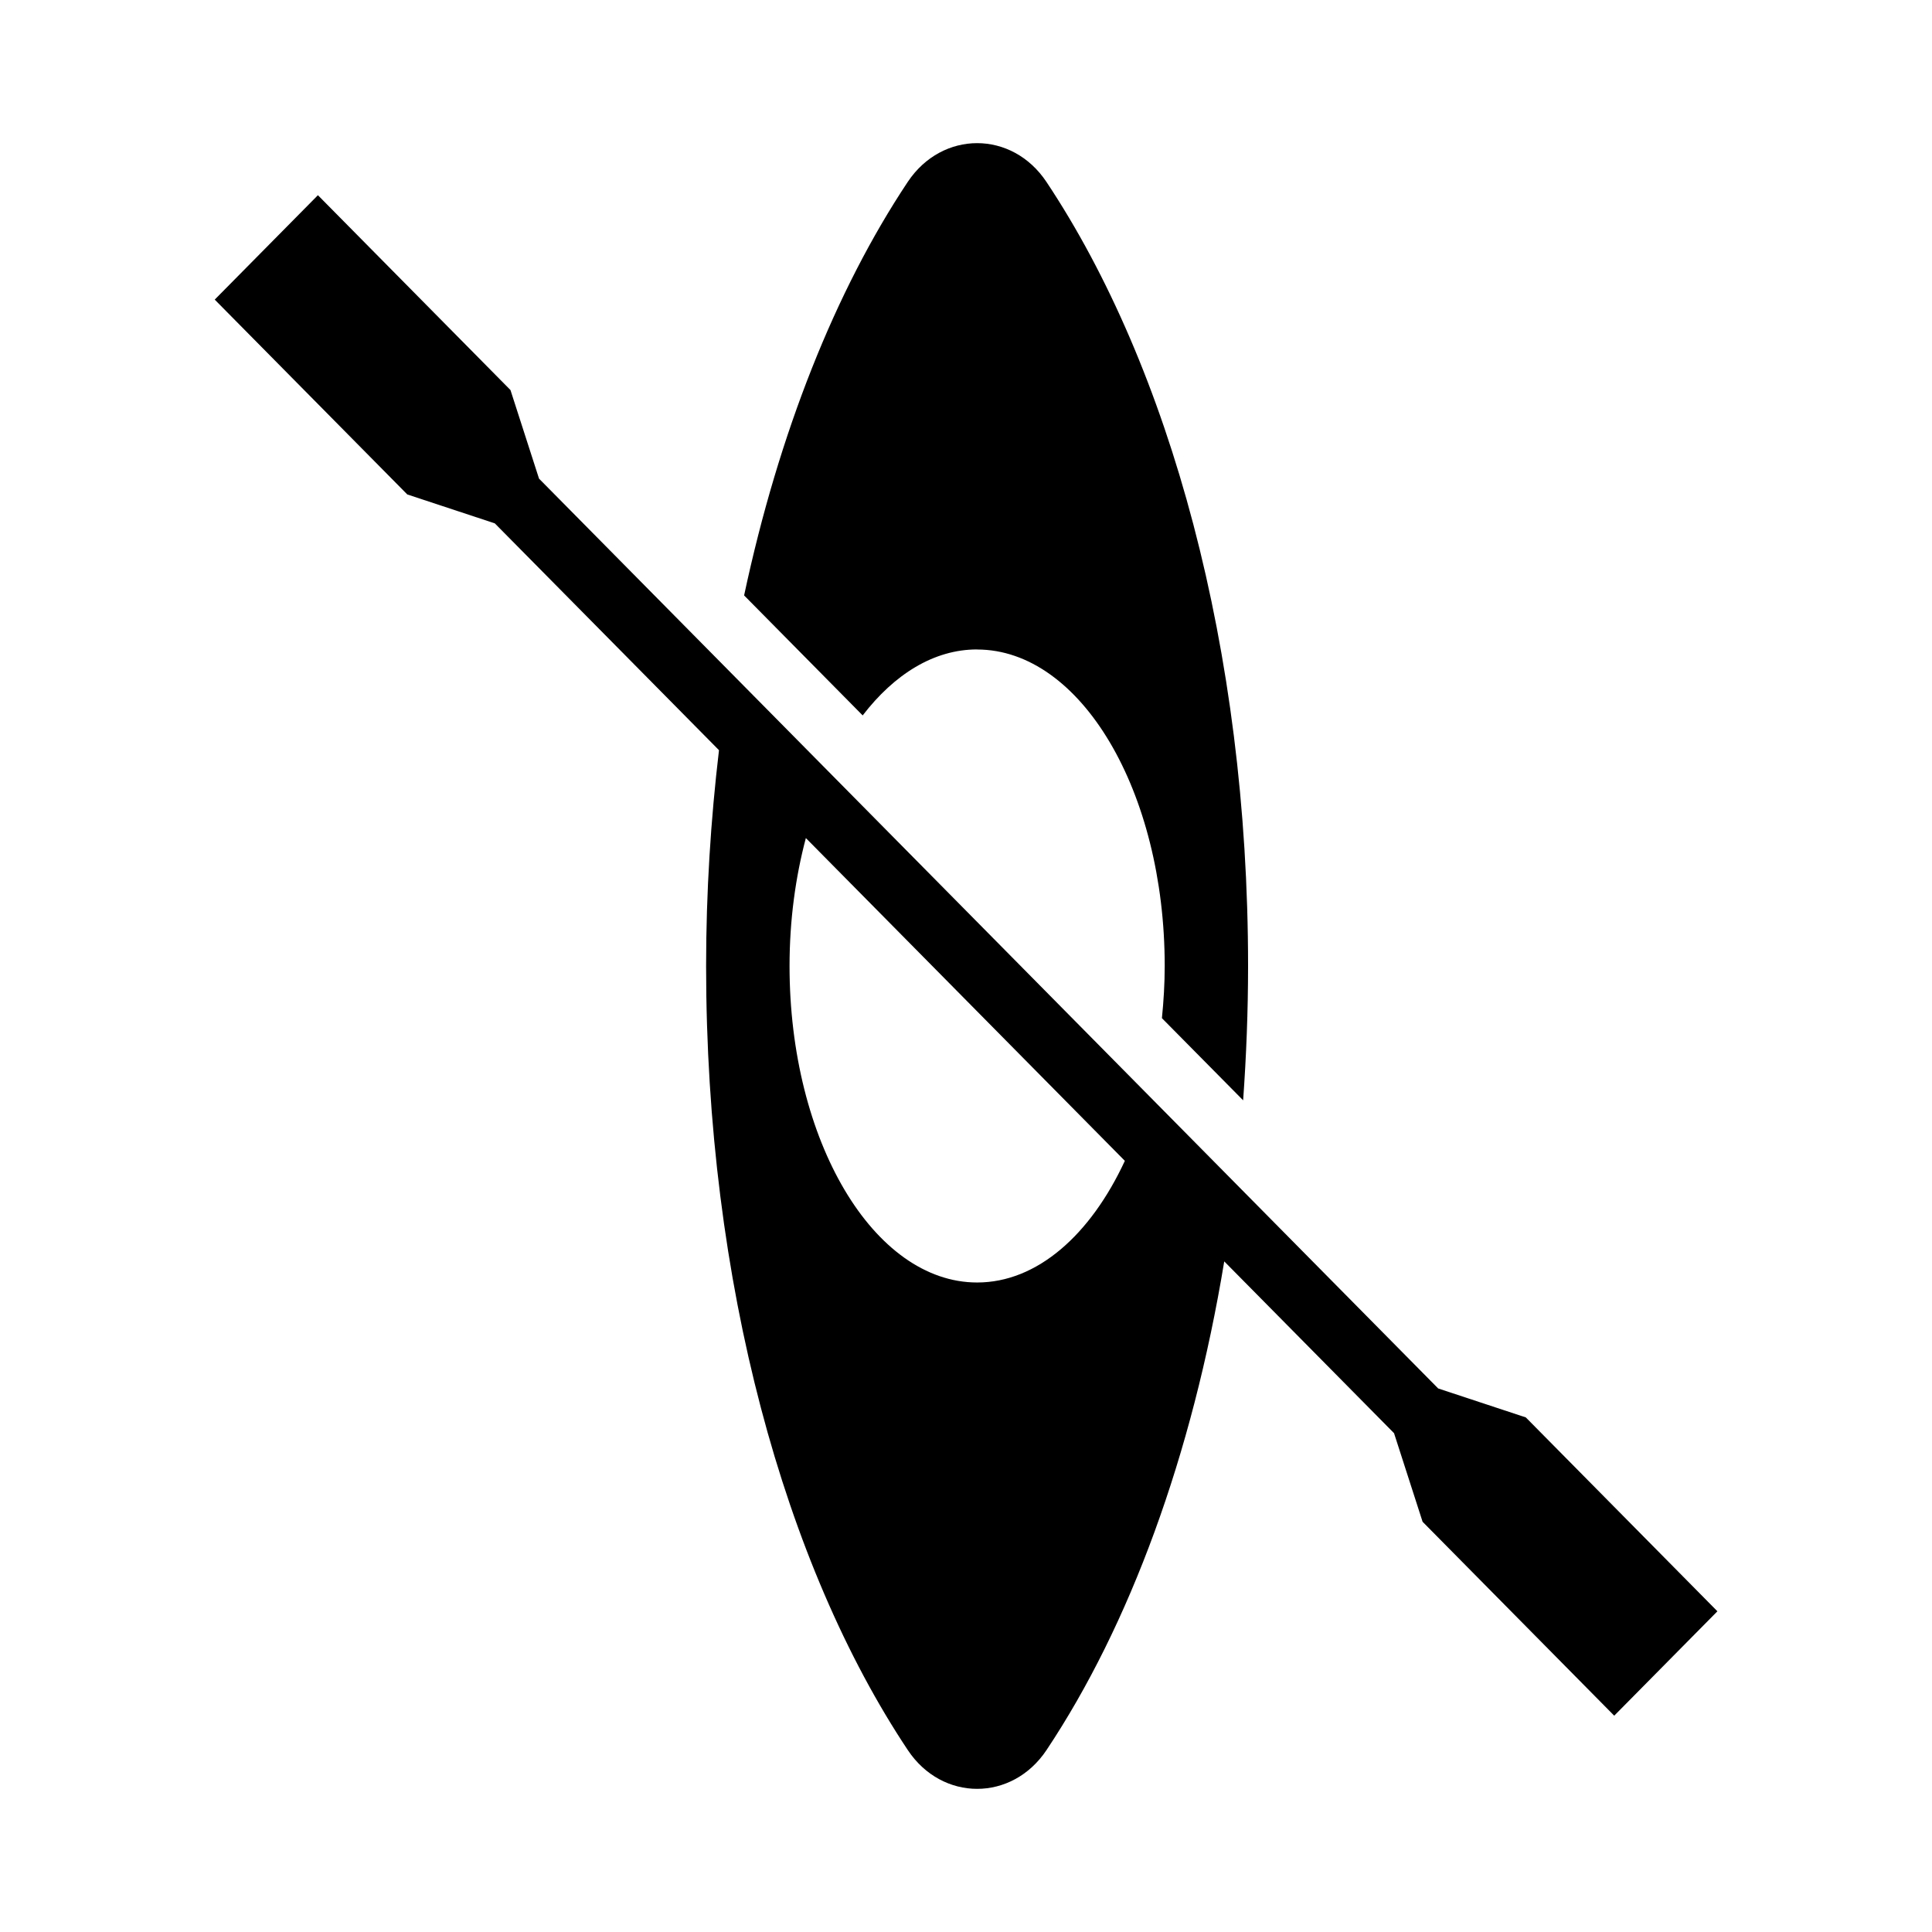 <svg viewBox="0 0 27 27" version="1.1" xmlns="http://www.w3.org/2000/svg"><path d="m13.655 9.077c1.448 0 2.622 1.981 2.622 4.423 0 .249-.015.491-.039.729l1.135 1.148c.044-.615.069-1.24.069-1.877 0-4.428-1.1-8.377-2.818-10.958-.481-.722-1.456-.722-1.938 0-1.008 1.515-1.801 3.502-2.287 5.779l1.657 1.677c.443-.576.996-.922 1.598-.922"/><path d="m21.322 19.808l-1.223-.404-12.566-12.715-.399-1.238-2.691-2.723-1.442 1.459 2.691 2.723 1.223.404 3.133 3.17c-.115.972-.18 1.979-.18 3.016 0 4.428 1.1 8.377 2.819 10.958.481.722 1.456.722 1.938 0 1.161-1.743 2.036-4.113 2.484-6.83l2.373 2.401.399 1.238 2.678 2.71 1.442-1.459-2.678-2.71m-7.667-1.885c-1.448 0-2.622-1.981-2.622-4.423 0-.638.083-1.241.228-1.788l4.458 4.511c-.48 1.034-1.225 1.7-2.064 1.7"/></svg>
